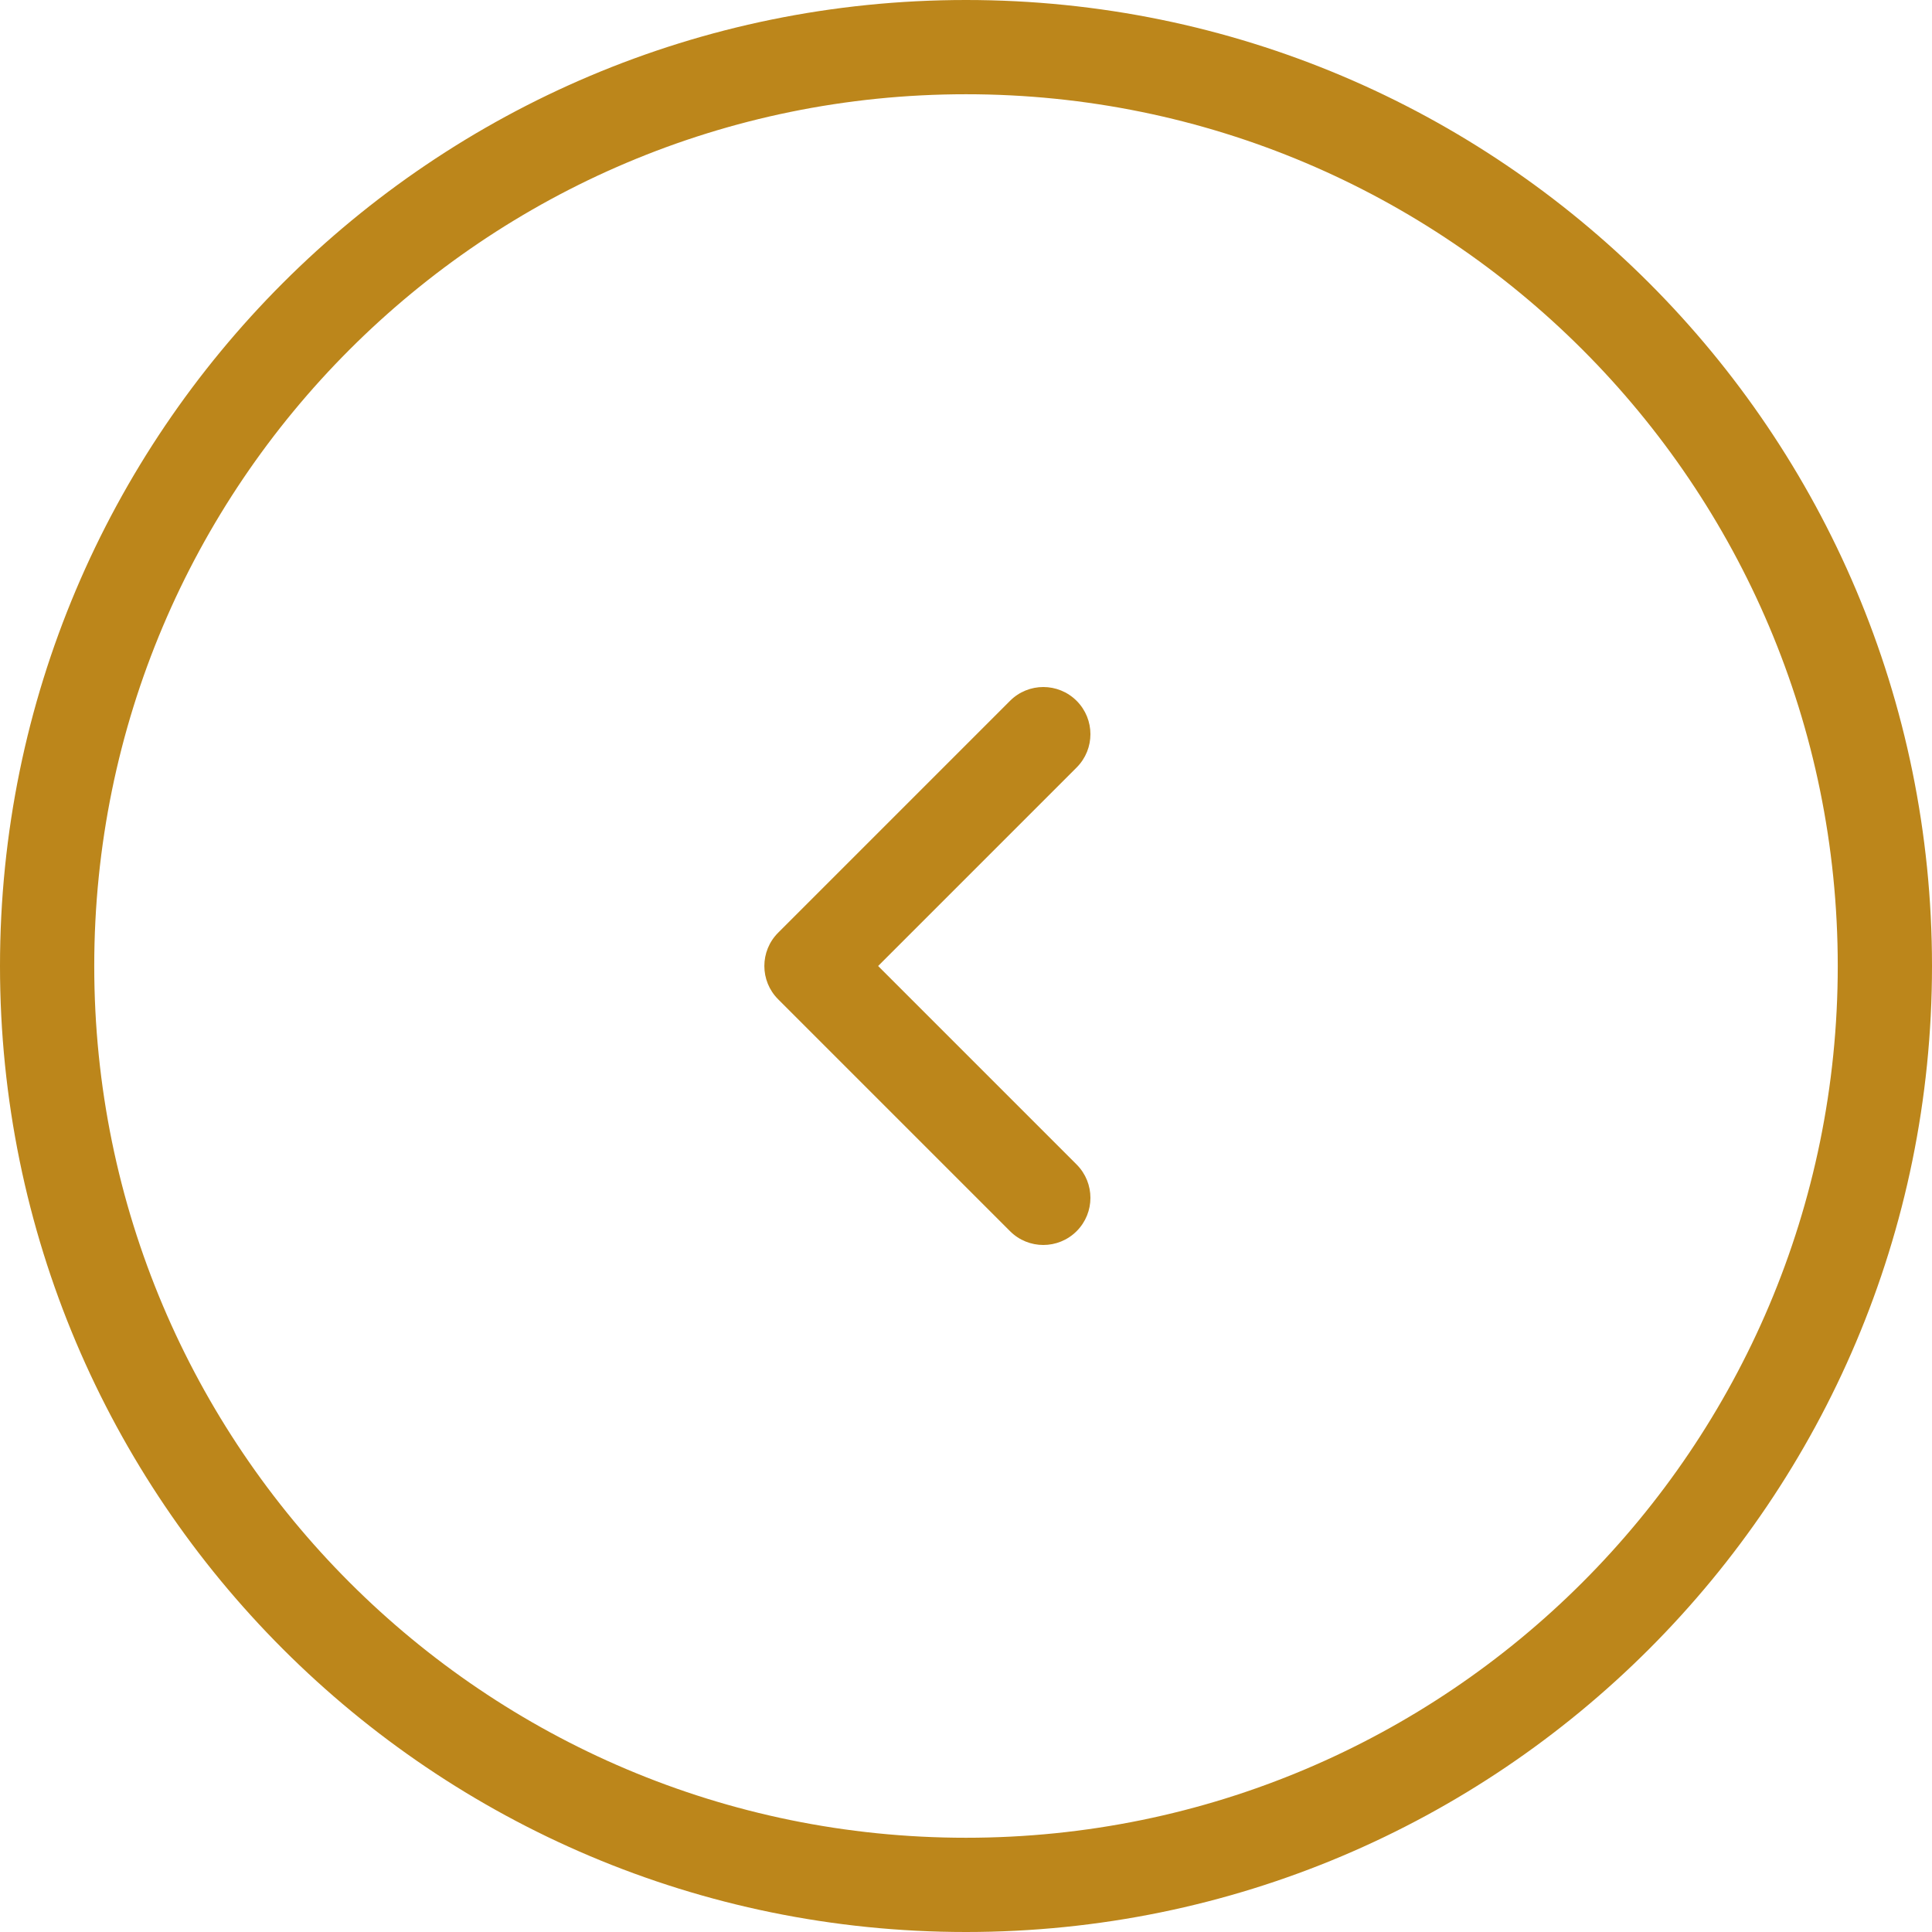 <svg width="41" height="41" viewBox="0 0 41 41" fill="none" xmlns="http://www.w3.org/2000/svg">
<path fill-rule="evenodd" clip-rule="evenodd" d="M20.5 39C30.717 39 39 30.717 39 20.5C39 10.283 30.717 2 20.5 2C10.283 2 2 10.283 2 20.5C2 30.717 10.283 39 20.5 39ZM20.5 41C31.822 41 41 31.822 41 20.5C41 9.178 31.822 0 20.5 0C9.178 0 0 9.178 0 20.5C0 31.822 9.178 41 20.5 41Z" fill="#BC861B"/>
<path fill-rule="evenodd" clip-rule="evenodd" d="M22.848 14.873C23.238 15.264 23.238 15.897 22.848 16.287L18.635 20.5L22.848 24.713C23.238 25.104 23.238 25.737 22.848 26.127C22.457 26.518 21.824 26.518 21.434 26.127L16.514 21.207C16.123 20.817 16.123 20.183 16.514 19.793L21.434 14.873C21.824 14.482 22.457 14.482 22.848 14.873Z" fill="#BC861B"/>
</svg>
